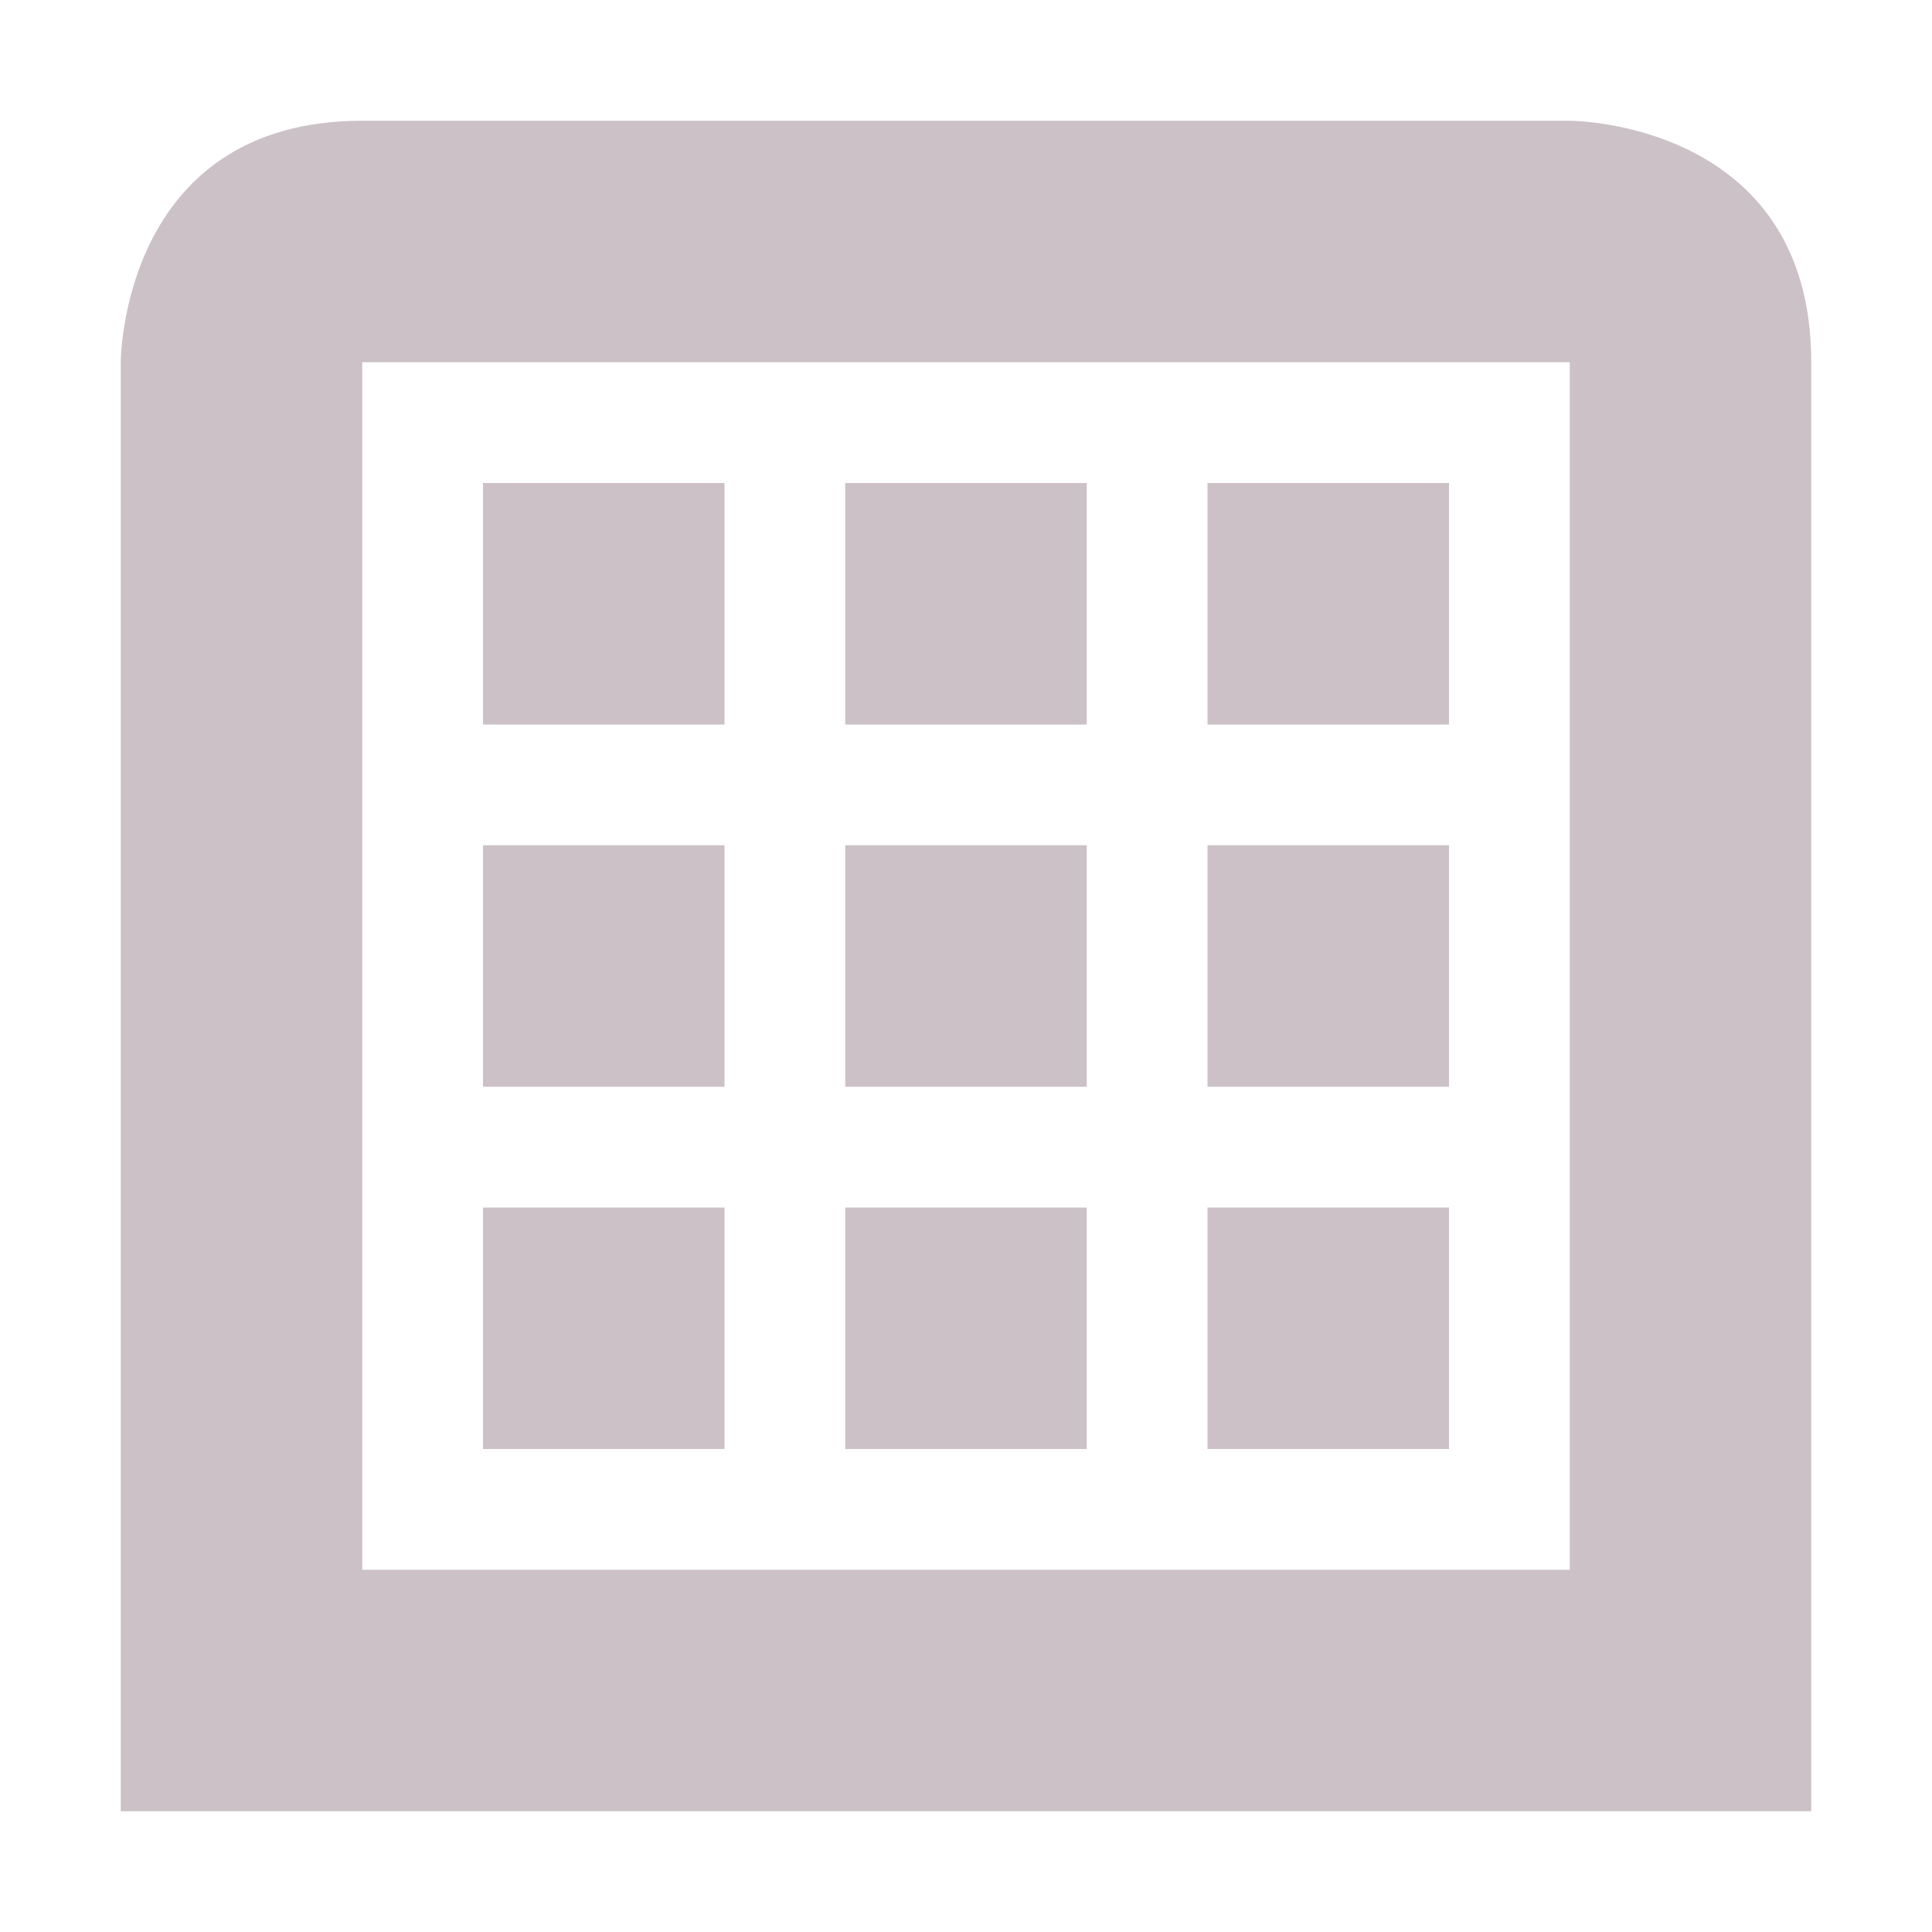 <svg xmlns="http://www.w3.org/2000/svg" width="16" height="16" version="1.1">
 <defs>
  <style id="current-color-scheme" type="text/css">
   .ColorScheme-Text { color:#cbc1c6; } .ColorScheme-Highlight { color:#4285f4; } .ColorScheme-NeutralText { color:#ff9800; } .ColorScheme-PositiveText { color:#4caf50; } .ColorScheme-NegativeText { color:#f44336; }
  </style>
 </defs>
 <path style="fill:currentColor" class="ColorScheme-Text" d="M 3,1 C 1,1 1,3 1,3 V 15 H 15 V 3 C 15,1 13,1 13,1 Z M 3,3 H 13 V 13 H 3 Z M 4,4 V 6 H 6 V 4 Z M 7,4 V 6 H 9 V 4 Z M 10,4 V 6 H 12 V 4 Z M 4,7 V 9 H 6 V 7 Z M 7,7 V 9 H 9 V 7 Z M 10,7 V 9 H 12 V 7 Z M 4,10 V 12 H 6 V 10 Z M 7,10 V 12 H 9 V 10 Z M 10,10 V 12 H 12 V 10 Z"/>
</svg>
